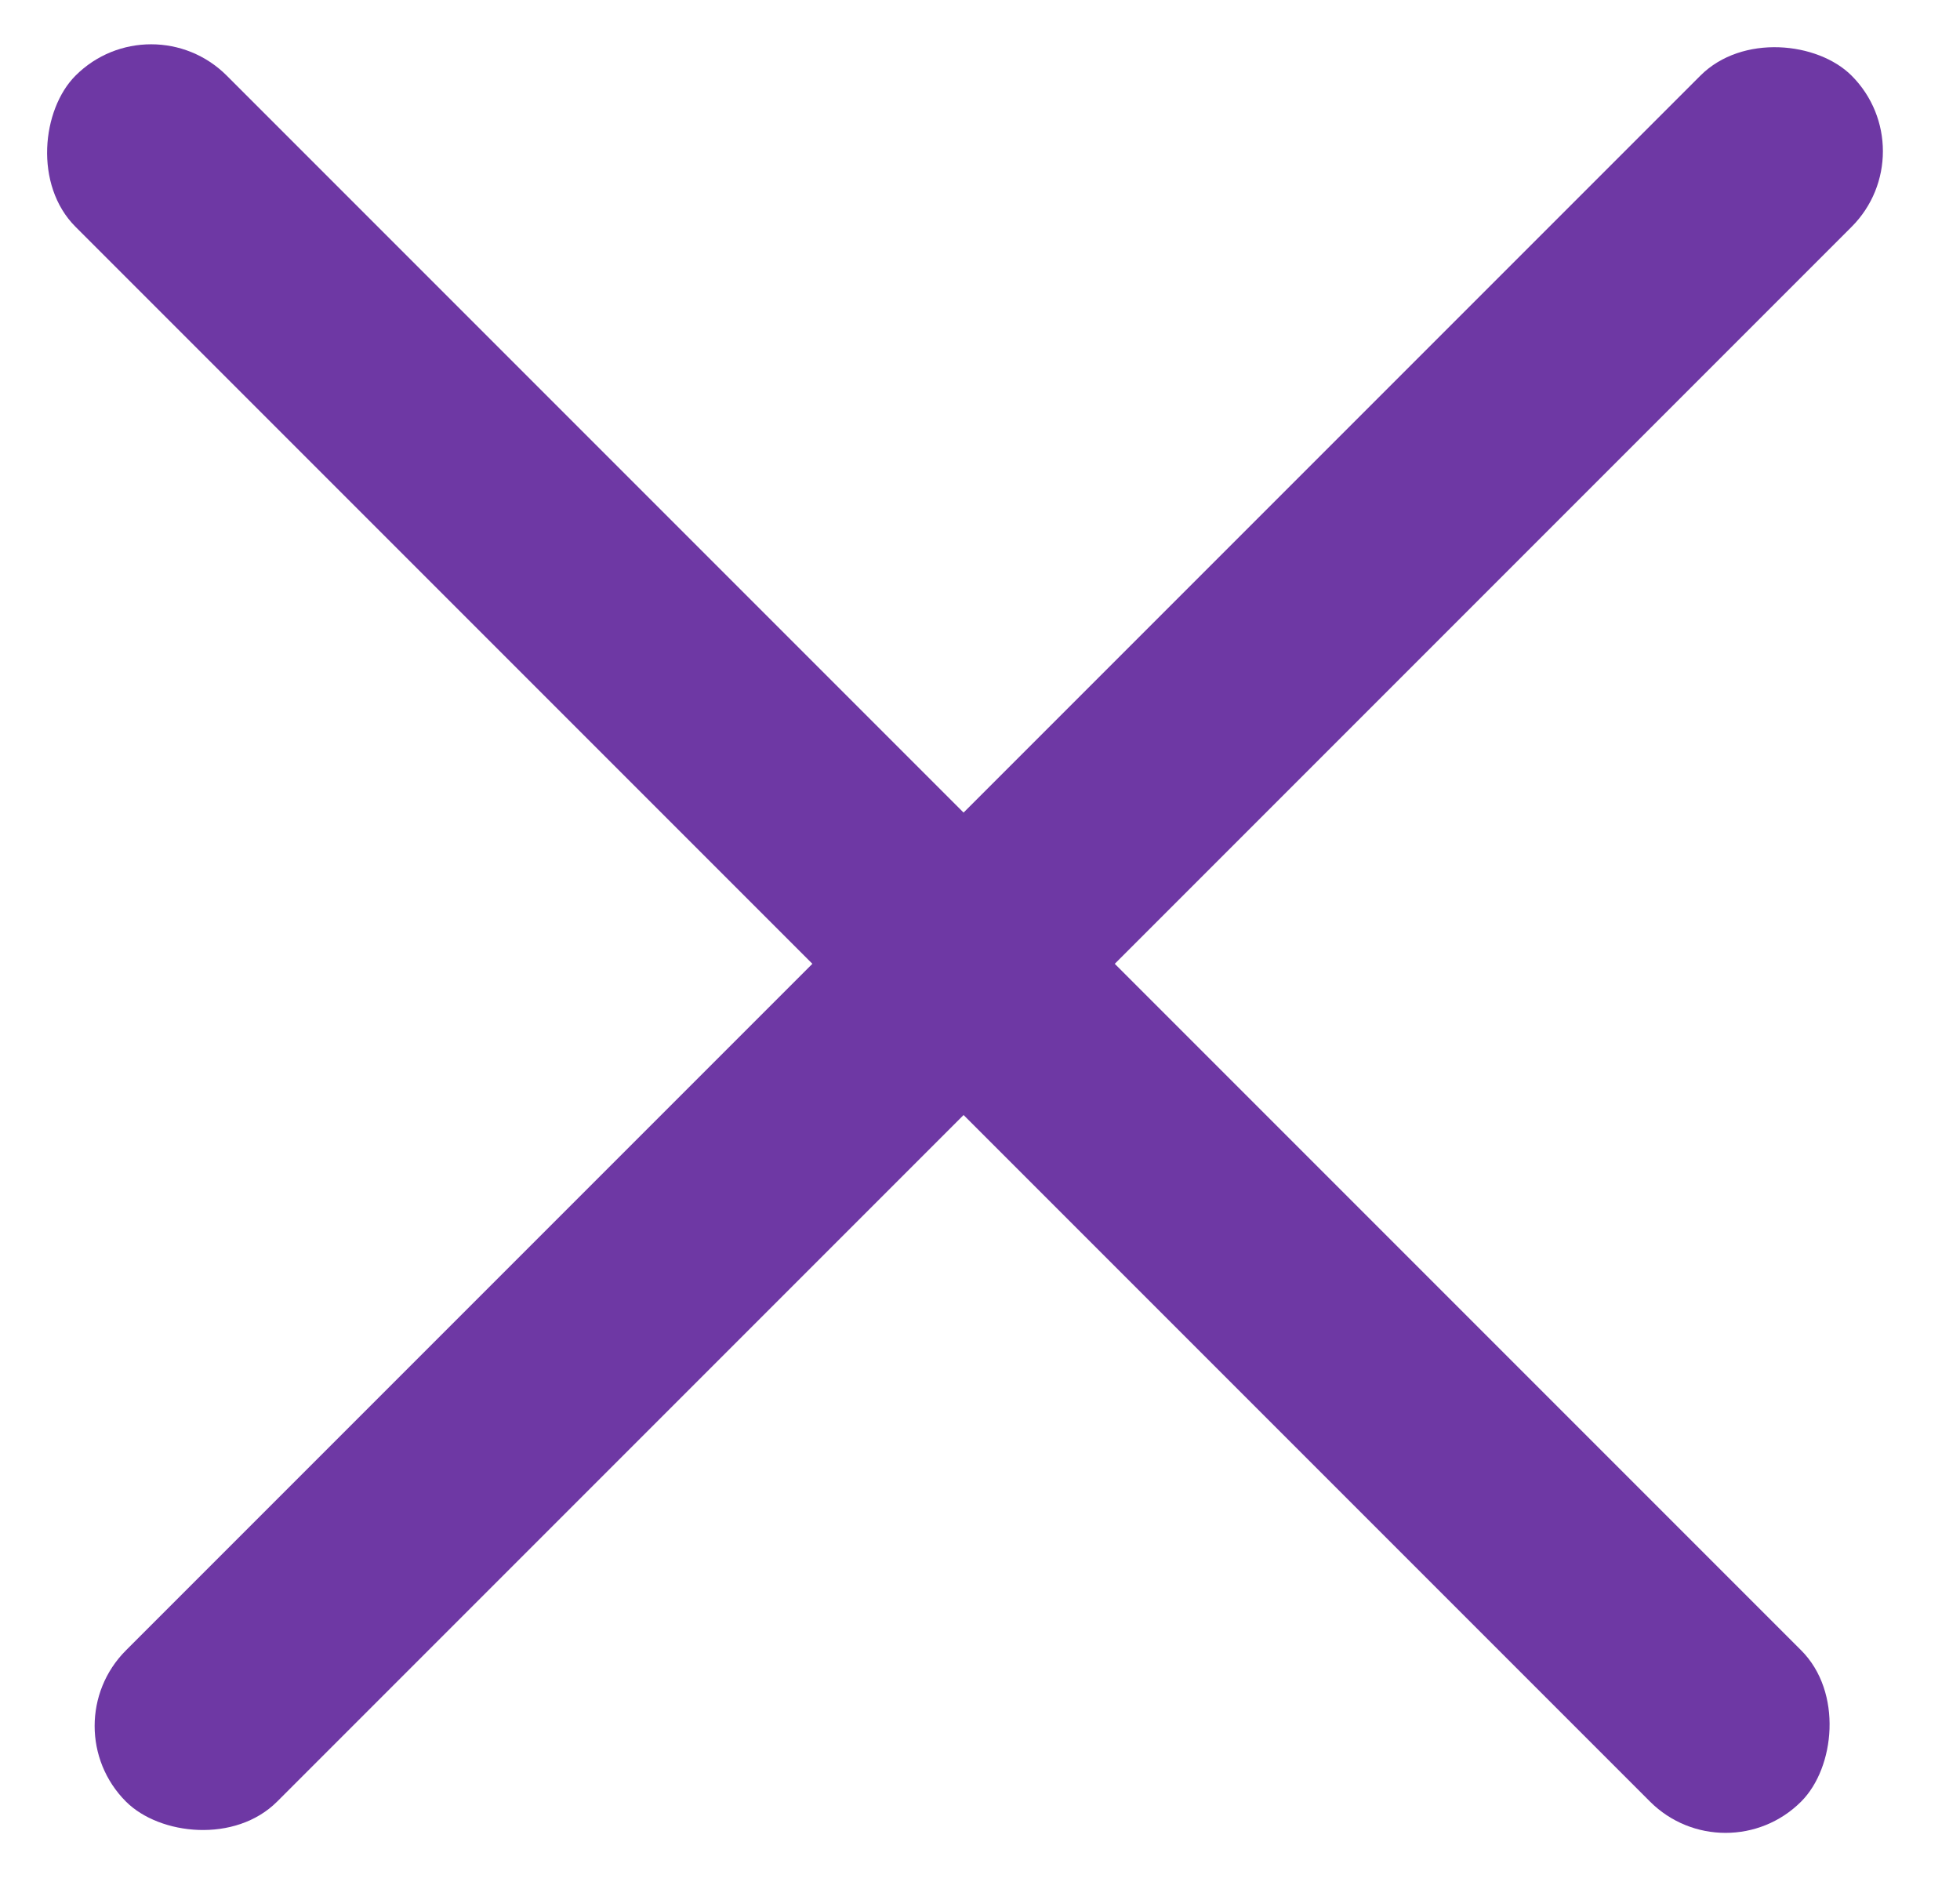 <svg width="55" height="53" viewBox="0 0 55 53" fill="none" xmlns="http://www.w3.org/2000/svg">
<rect x="1.413" y="48.424" width="68.481" height="6" rx="3" transform="rotate(-45 1.413 48.424)" fill="#6E38A4"/>
<rect x="4.241" y="-0" width="68.481" height="6" rx="3" transform="rotate(45 4.241 -0)" fill="#6E38A4"/>
</svg>
